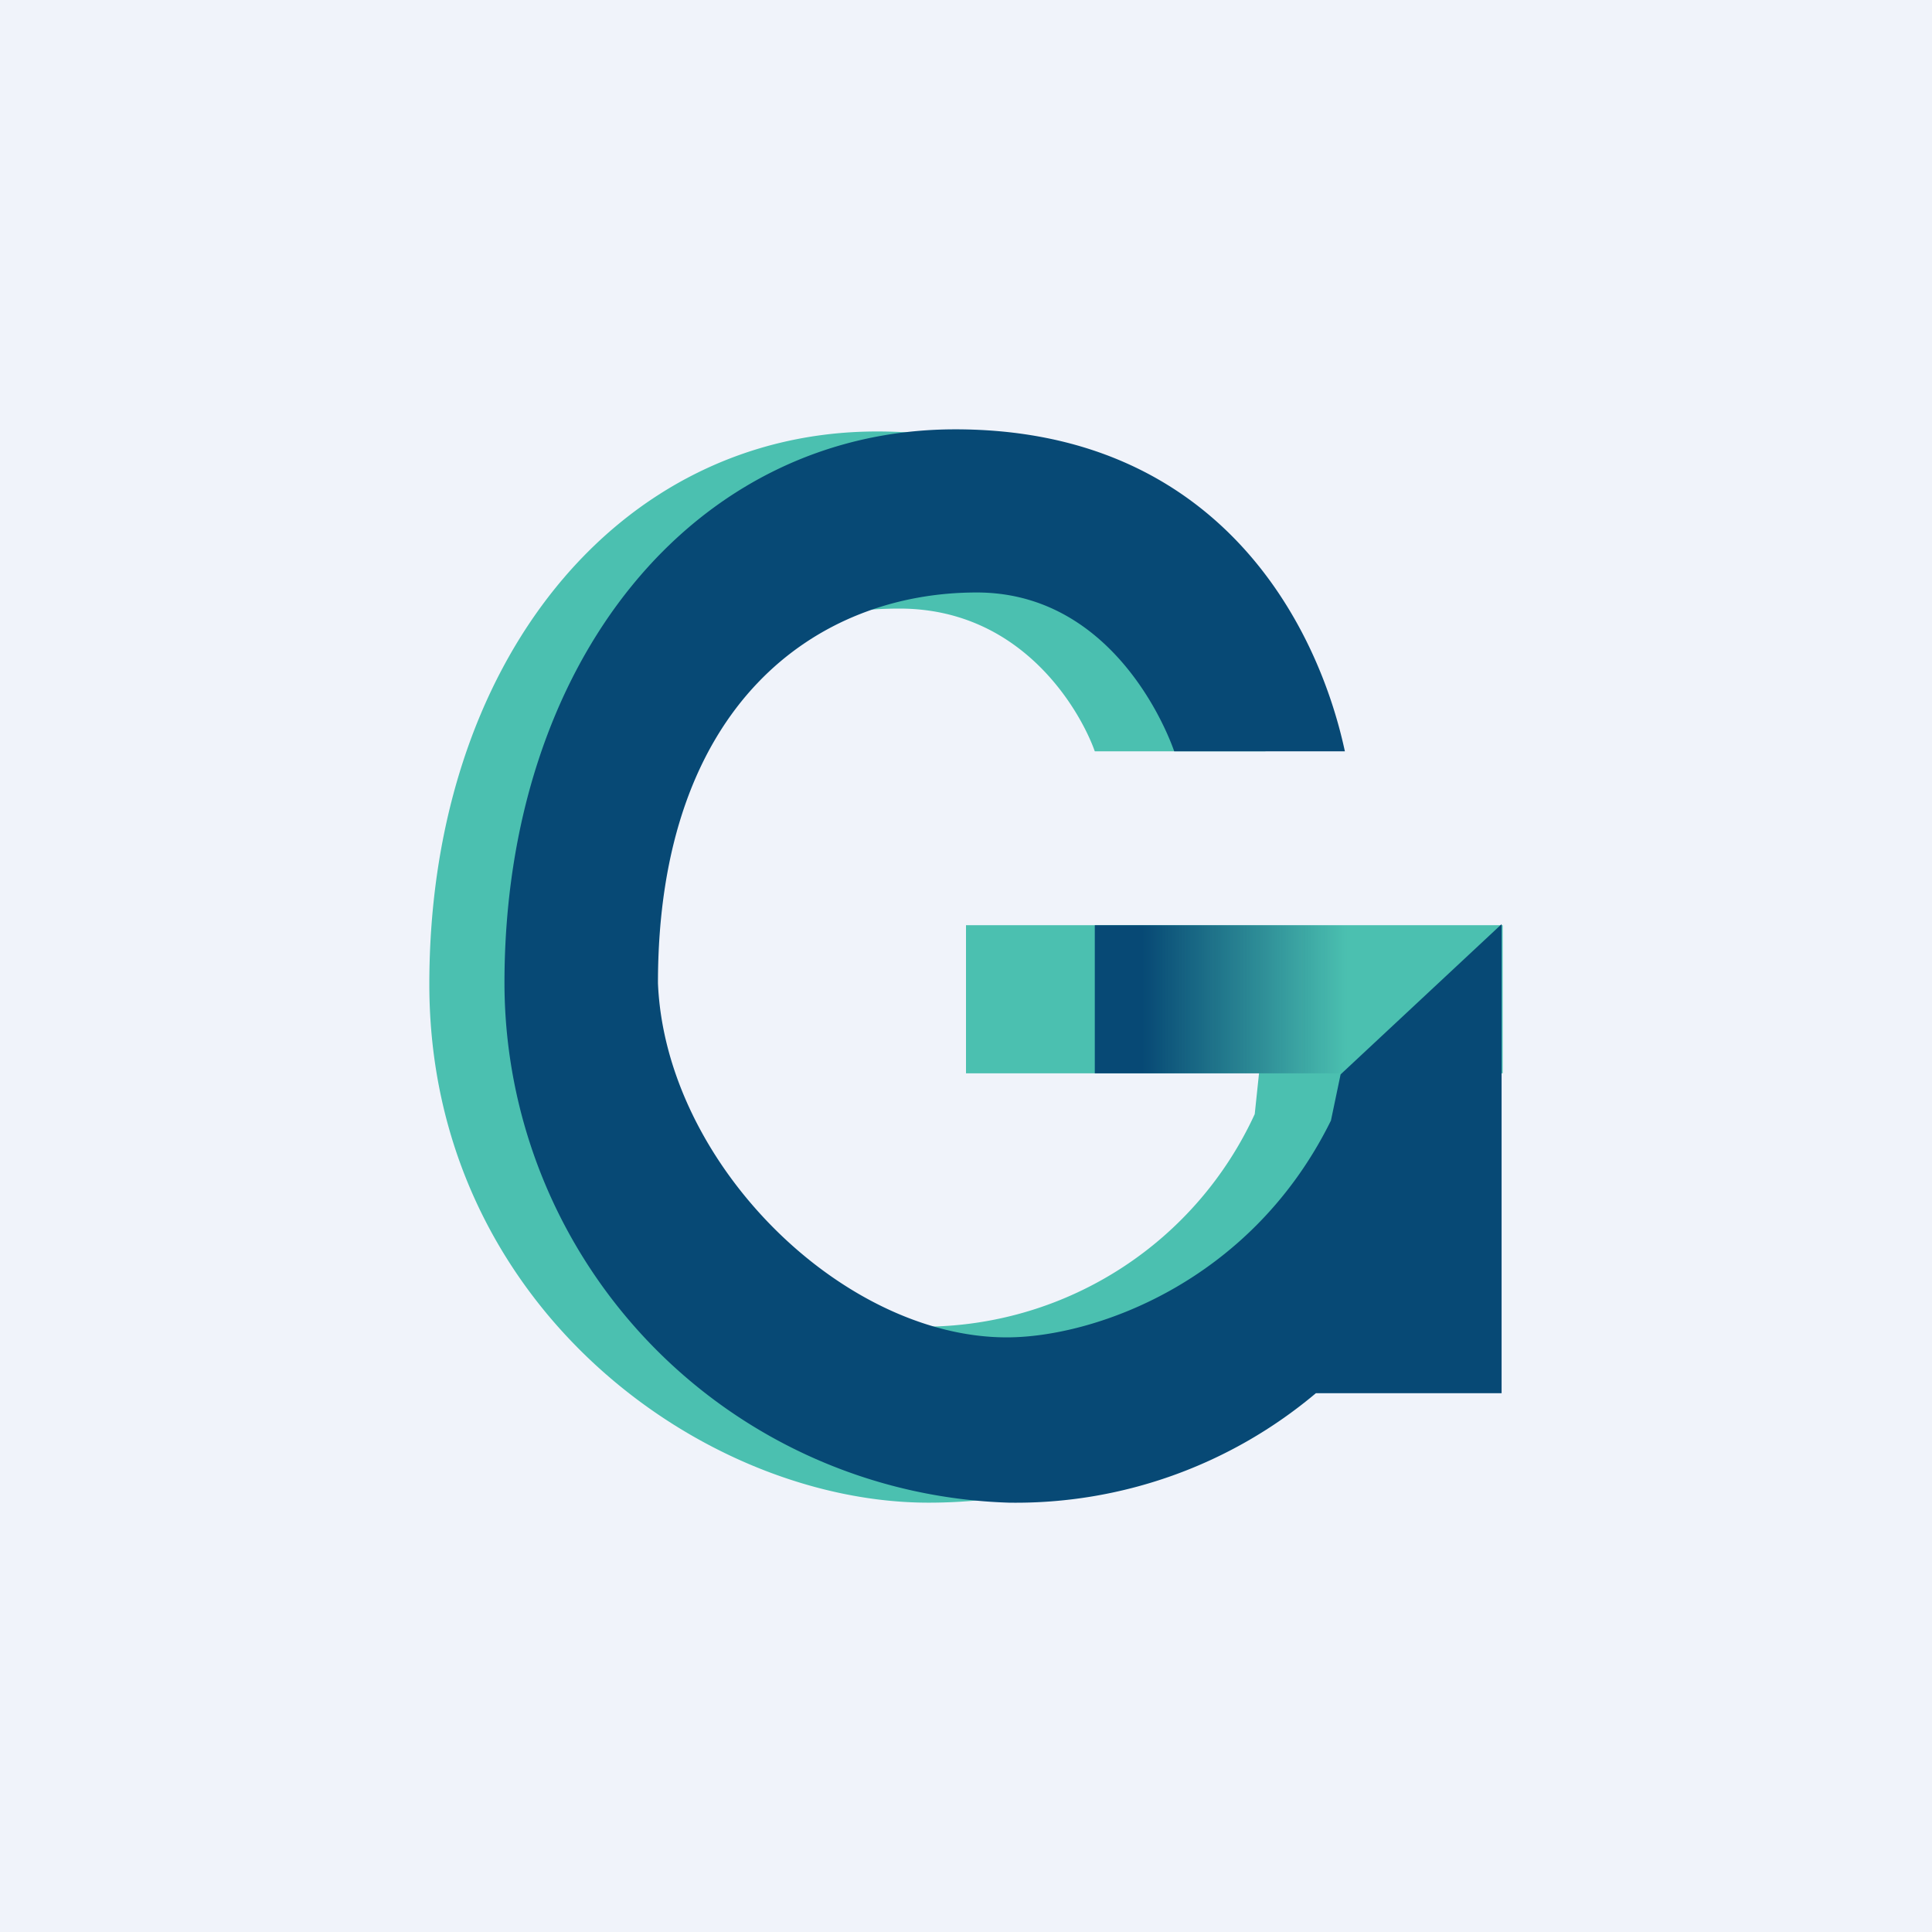 <!-- by TradingView --><svg width="18" height="18" viewBox="0 0 18 18" xmlns="http://www.w3.org/2000/svg"><path fill="#F0F3FA" d="M0 0h18v18H0z"/><path d="M8.65 14c1.48 0 2.5-.66 2.95-1.1h1.66V10H14V8.62H9V10h2.73l-.04.38a3.4 3.4 0 0 1-3.04 1.98c-.83 0-1.5-.25-2.3-1.11a3.5 3.5 0 0 1-.87-2.08c0-2.6 1.41-3.5 2.9-3.5 1.17 0 1.7.99 1.82 1.33h1.59c-.27-1.2-1.2-2.98-3.62-2.98C5.76 4.02 4 6.17 4 9.17c0 3 2.56 4.83 4.65 4.83Z" fill="#4BC0B0"/><path d="M12.26 12.98A4.34 4.34 0 0 1 9.4 14 4.85 4.85 0 0 1 4.7 9.16c0-3 1.77-5.16 4.2-5.16s3.37 1.79 3.63 3h-1.59c-.12-.34-.65-1.48-1.84-1.48-1.49 0-2.97 1.04-2.97 3.64.07 1.68 1.72 3.3 3.25 3.3.8 0 2.27-.5 3.02-2.02l.09-.43 1.5-1.4v4.37h-1.74Z" fill="#074975"/><path d="M10.2 8.62H14V10h-3.8V8.62Z" fill="url(#ah35ejhbq)"/><defs><linearGradient id="ah35ejhbq" x1="10.2" y1="9.38" x2="12.55" y2="9.38" gradientUnits="userSpaceOnUse"><stop offset=".19" stop-color="#074975"/><stop offset="1" stop-color="#074975" stop-opacity="0"/></linearGradient></defs></svg>